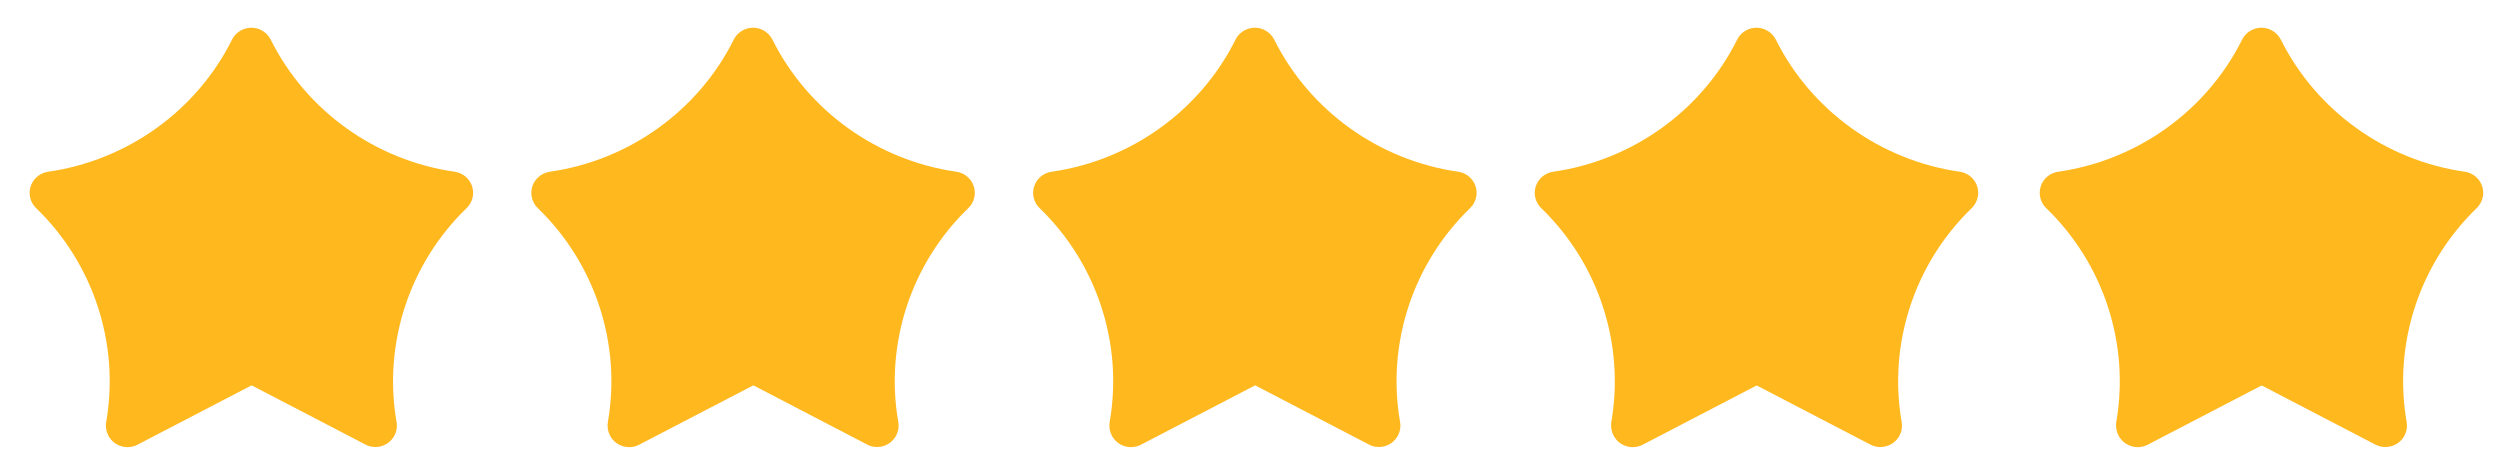 <svg width="61" height="11" viewBox="0 0 61 11" fill="none" xmlns="http://www.w3.org/2000/svg">
<path fill-rule="evenodd" clip-rule="evenodd" d="M6.128 9.408L3.356 10.85C3.098 10.985 2.78 10.886 2.644 10.629C2.59 10.527 2.571 10.411 2.591 10.298C2.924 8.387 2.278 6.427 0.883 5.08C0.674 4.878 0.67 4.548 0.873 4.342C0.954 4.26 1.06 4.206 1.175 4.19C3.1 3.915 4.793 2.708 5.661 0.968C5.79 0.709 6.109 0.603 6.367 0.731C6.471 0.781 6.555 0.865 6.606 0.968C7.474 2.708 9.167 3.915 11.092 4.19C11.19 4.204 11.281 4.244 11.357 4.307C11.432 4.37 11.488 4.452 11.519 4.545C11.549 4.637 11.553 4.736 11.529 4.831C11.505 4.925 11.455 5.011 11.385 5.079C9.99 6.426 9.344 8.387 9.676 10.298C9.688 10.365 9.686 10.434 9.671 10.501C9.656 10.568 9.627 10.631 9.587 10.687C9.547 10.743 9.497 10.79 9.438 10.827C9.379 10.864 9.314 10.888 9.246 10.9C9.132 10.919 9.014 10.901 8.912 10.844L6.15 9.408C6.143 9.404 6.135 9.404 6.128 9.408ZM18.37 9.408L15.597 10.85C15.34 10.985 15.021 10.886 14.885 10.629C14.831 10.527 14.813 10.411 14.832 10.298C15.165 8.387 14.519 6.427 13.124 5.08C12.916 4.878 12.911 4.548 13.115 4.342C13.196 4.26 13.302 4.206 13.416 4.19C15.341 3.915 17.035 2.708 17.903 0.968C18.031 0.709 18.351 0.603 18.608 0.731C18.712 0.781 18.796 0.865 18.848 0.968C19.716 2.708 21.409 3.915 23.334 4.19C23.431 4.204 23.523 4.244 23.598 4.307C23.674 4.37 23.73 4.452 23.76 4.545C23.79 4.637 23.794 4.736 23.77 4.831C23.747 4.925 23.697 5.011 23.626 5.079C22.231 6.426 21.585 8.387 21.918 10.298C21.93 10.365 21.928 10.434 21.913 10.501C21.897 10.568 21.869 10.631 21.829 10.687C21.789 10.743 21.738 10.79 21.68 10.827C21.621 10.864 21.556 10.888 21.487 10.9C21.373 10.919 21.256 10.901 21.153 10.844L18.391 9.407C18.385 9.404 18.377 9.404 18.37 9.408ZM30.614 9.408L27.841 10.85C27.584 10.985 27.265 10.886 27.129 10.629C27.075 10.527 27.057 10.411 27.076 10.298C27.409 8.387 26.763 6.427 25.368 5.08C25.297 5.012 25.247 4.926 25.224 4.831C25.2 4.737 25.203 4.637 25.234 4.545C25.264 4.452 25.32 4.37 25.396 4.307C25.471 4.244 25.563 4.204 25.66 4.19C27.585 3.915 29.278 2.708 30.146 0.968C30.275 0.709 30.595 0.603 30.852 0.731C30.956 0.782 31.04 0.865 31.092 0.968C31.96 2.708 33.653 3.915 35.578 4.19C35.866 4.231 36.065 4.496 36.024 4.781C36.007 4.894 35.953 4.999 35.87 5.079C34.475 6.426 33.829 8.387 34.162 10.298C34.211 10.582 34.018 10.851 33.731 10.9C33.617 10.919 33.499 10.901 33.397 10.844L30.635 9.407C30.628 9.404 30.62 9.404 30.614 9.408ZM42.856 9.408L40.084 10.85C40.022 10.882 39.955 10.902 39.886 10.908C39.817 10.914 39.747 10.907 39.681 10.886C39.615 10.865 39.553 10.832 39.5 10.788C39.447 10.744 39.404 10.69 39.372 10.629C39.318 10.527 39.299 10.411 39.316 10.298C39.648 8.387 39.002 6.427 37.607 5.08C37.537 5.012 37.487 4.926 37.463 4.831C37.439 4.737 37.443 4.637 37.473 4.545C37.504 4.452 37.56 4.37 37.635 4.307C37.71 4.244 37.802 4.204 37.899 4.19C39.825 3.915 41.518 2.708 42.386 0.968C42.514 0.709 42.834 0.603 43.091 0.731C43.195 0.782 43.279 0.865 43.331 0.968C44.199 2.708 45.892 3.915 47.817 4.19C47.886 4.2 47.952 4.223 48.011 4.258C48.071 4.293 48.122 4.339 48.164 4.394C48.205 4.449 48.235 4.511 48.252 4.578C48.269 4.644 48.273 4.713 48.263 4.781C48.246 4.892 48.192 4.999 48.109 5.079C46.714 6.426 46.068 8.387 46.401 10.298C46.417 10.394 46.407 10.492 46.37 10.583C46.333 10.673 46.271 10.751 46.191 10.808C46.112 10.866 46.017 10.899 45.919 10.906C45.821 10.913 45.723 10.893 45.636 10.847L42.869 9.408C42.865 9.406 42.86 9.406 42.856 9.408Z" fill="#FFB81D"/>
<path d="M52.405 10.85L55.178 9.408C55.182 9.406 55.187 9.406 55.191 9.408L57.958 10.847C58.045 10.893 58.143 10.913 58.241 10.906C58.339 10.899 58.433 10.866 58.513 10.808C58.593 10.751 58.654 10.673 58.691 10.583C58.728 10.492 58.739 10.394 58.722 10.298C58.39 8.387 59.035 6.426 60.431 5.079C60.514 4.999 60.568 4.892 60.585 4.781C60.595 4.713 60.591 4.644 60.574 4.578C60.557 4.511 60.527 4.449 60.486 4.394C60.444 4.339 60.392 4.293 60.333 4.258C60.273 4.223 60.207 4.2 60.139 4.19C58.214 3.915 56.521 2.708 55.653 0.968C55.601 0.865 55.517 0.782 55.413 0.731C55.155 0.603 54.836 0.709 54.707 0.968C53.839 2.708 52.146 3.915 50.221 4.19C50.124 4.204 50.032 4.244 49.957 4.307C49.881 4.37 49.825 4.452 49.795 4.545C49.764 4.637 49.761 4.737 49.785 4.831C49.808 4.926 49.858 5.012 49.929 5.08C51.324 6.427 51.97 8.387 51.637 10.298C51.62 10.411 51.639 10.527 51.693 10.629C51.725 10.69 51.769 10.744 51.822 10.788C51.875 10.832 51.937 10.865 52.003 10.886C52.069 10.907 52.139 10.914 52.208 10.908C52.277 10.902 52.344 10.882 52.405 10.85Z" fill="#FFB81D"/>
</svg>
